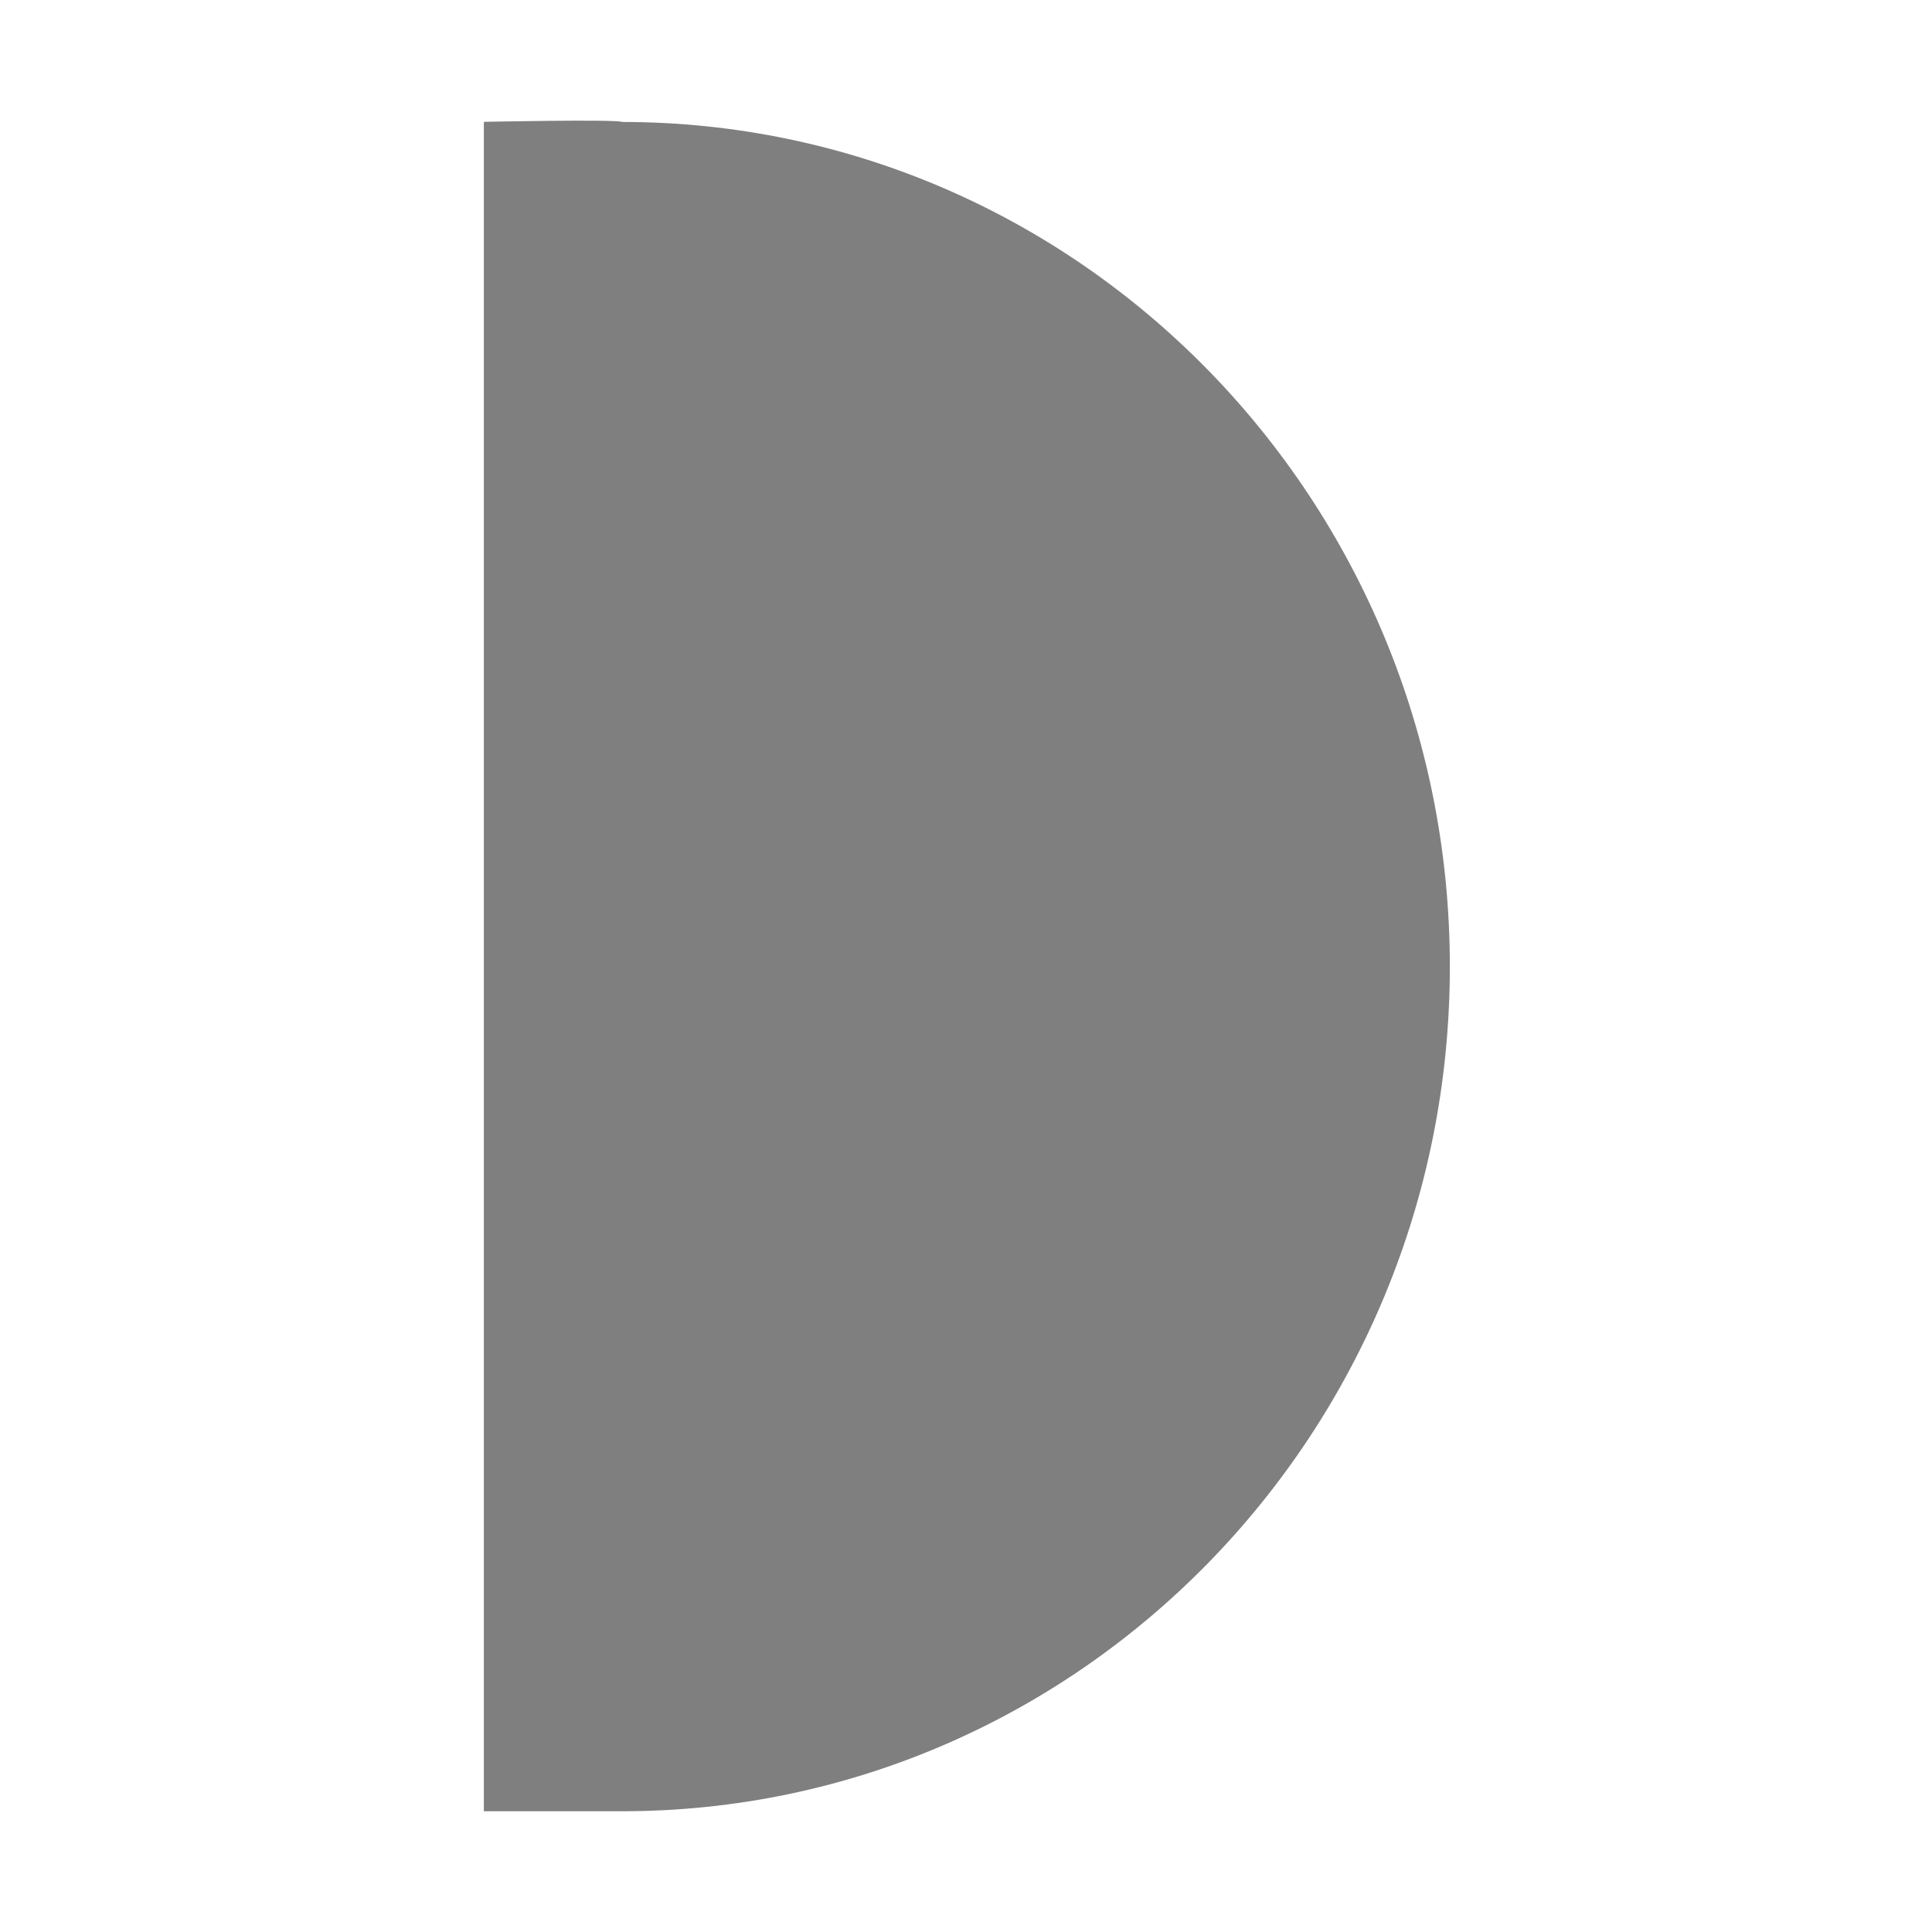<?xml version="1.0" encoding="UTF-8" standalone="no"?>
<!--Created with Inkscape (http://www.inkscape.org/)-->
<svg id="svg3049" xmlns:rdf="http://www.w3.org/1999/02/22-rdf-syntax-ns#" xmlns="http://www.w3.org/2000/svg" height="16" width="16" version="1.1" xmlns:cc="http://creativecommons.org/ns#" xmlns:dc="http://purl.org/dc/elements/1.1/">
 <defs id="defs3051">
 </defs>
 <g id="layer1" transform="translate(-421.71 -531.79)">
  <path id="path4142" opacity=".5" d="m426.86 532.8c3.787 0 6.857 3.132 6.857 6.995s-3.07 6.995-6.857 6.995h-1.143v-1.167-0.116-11.418-0.123-1.167s1.064-0.022 1.143 0z" fill-rule="evenodd"/>
 </g>
</svg>
